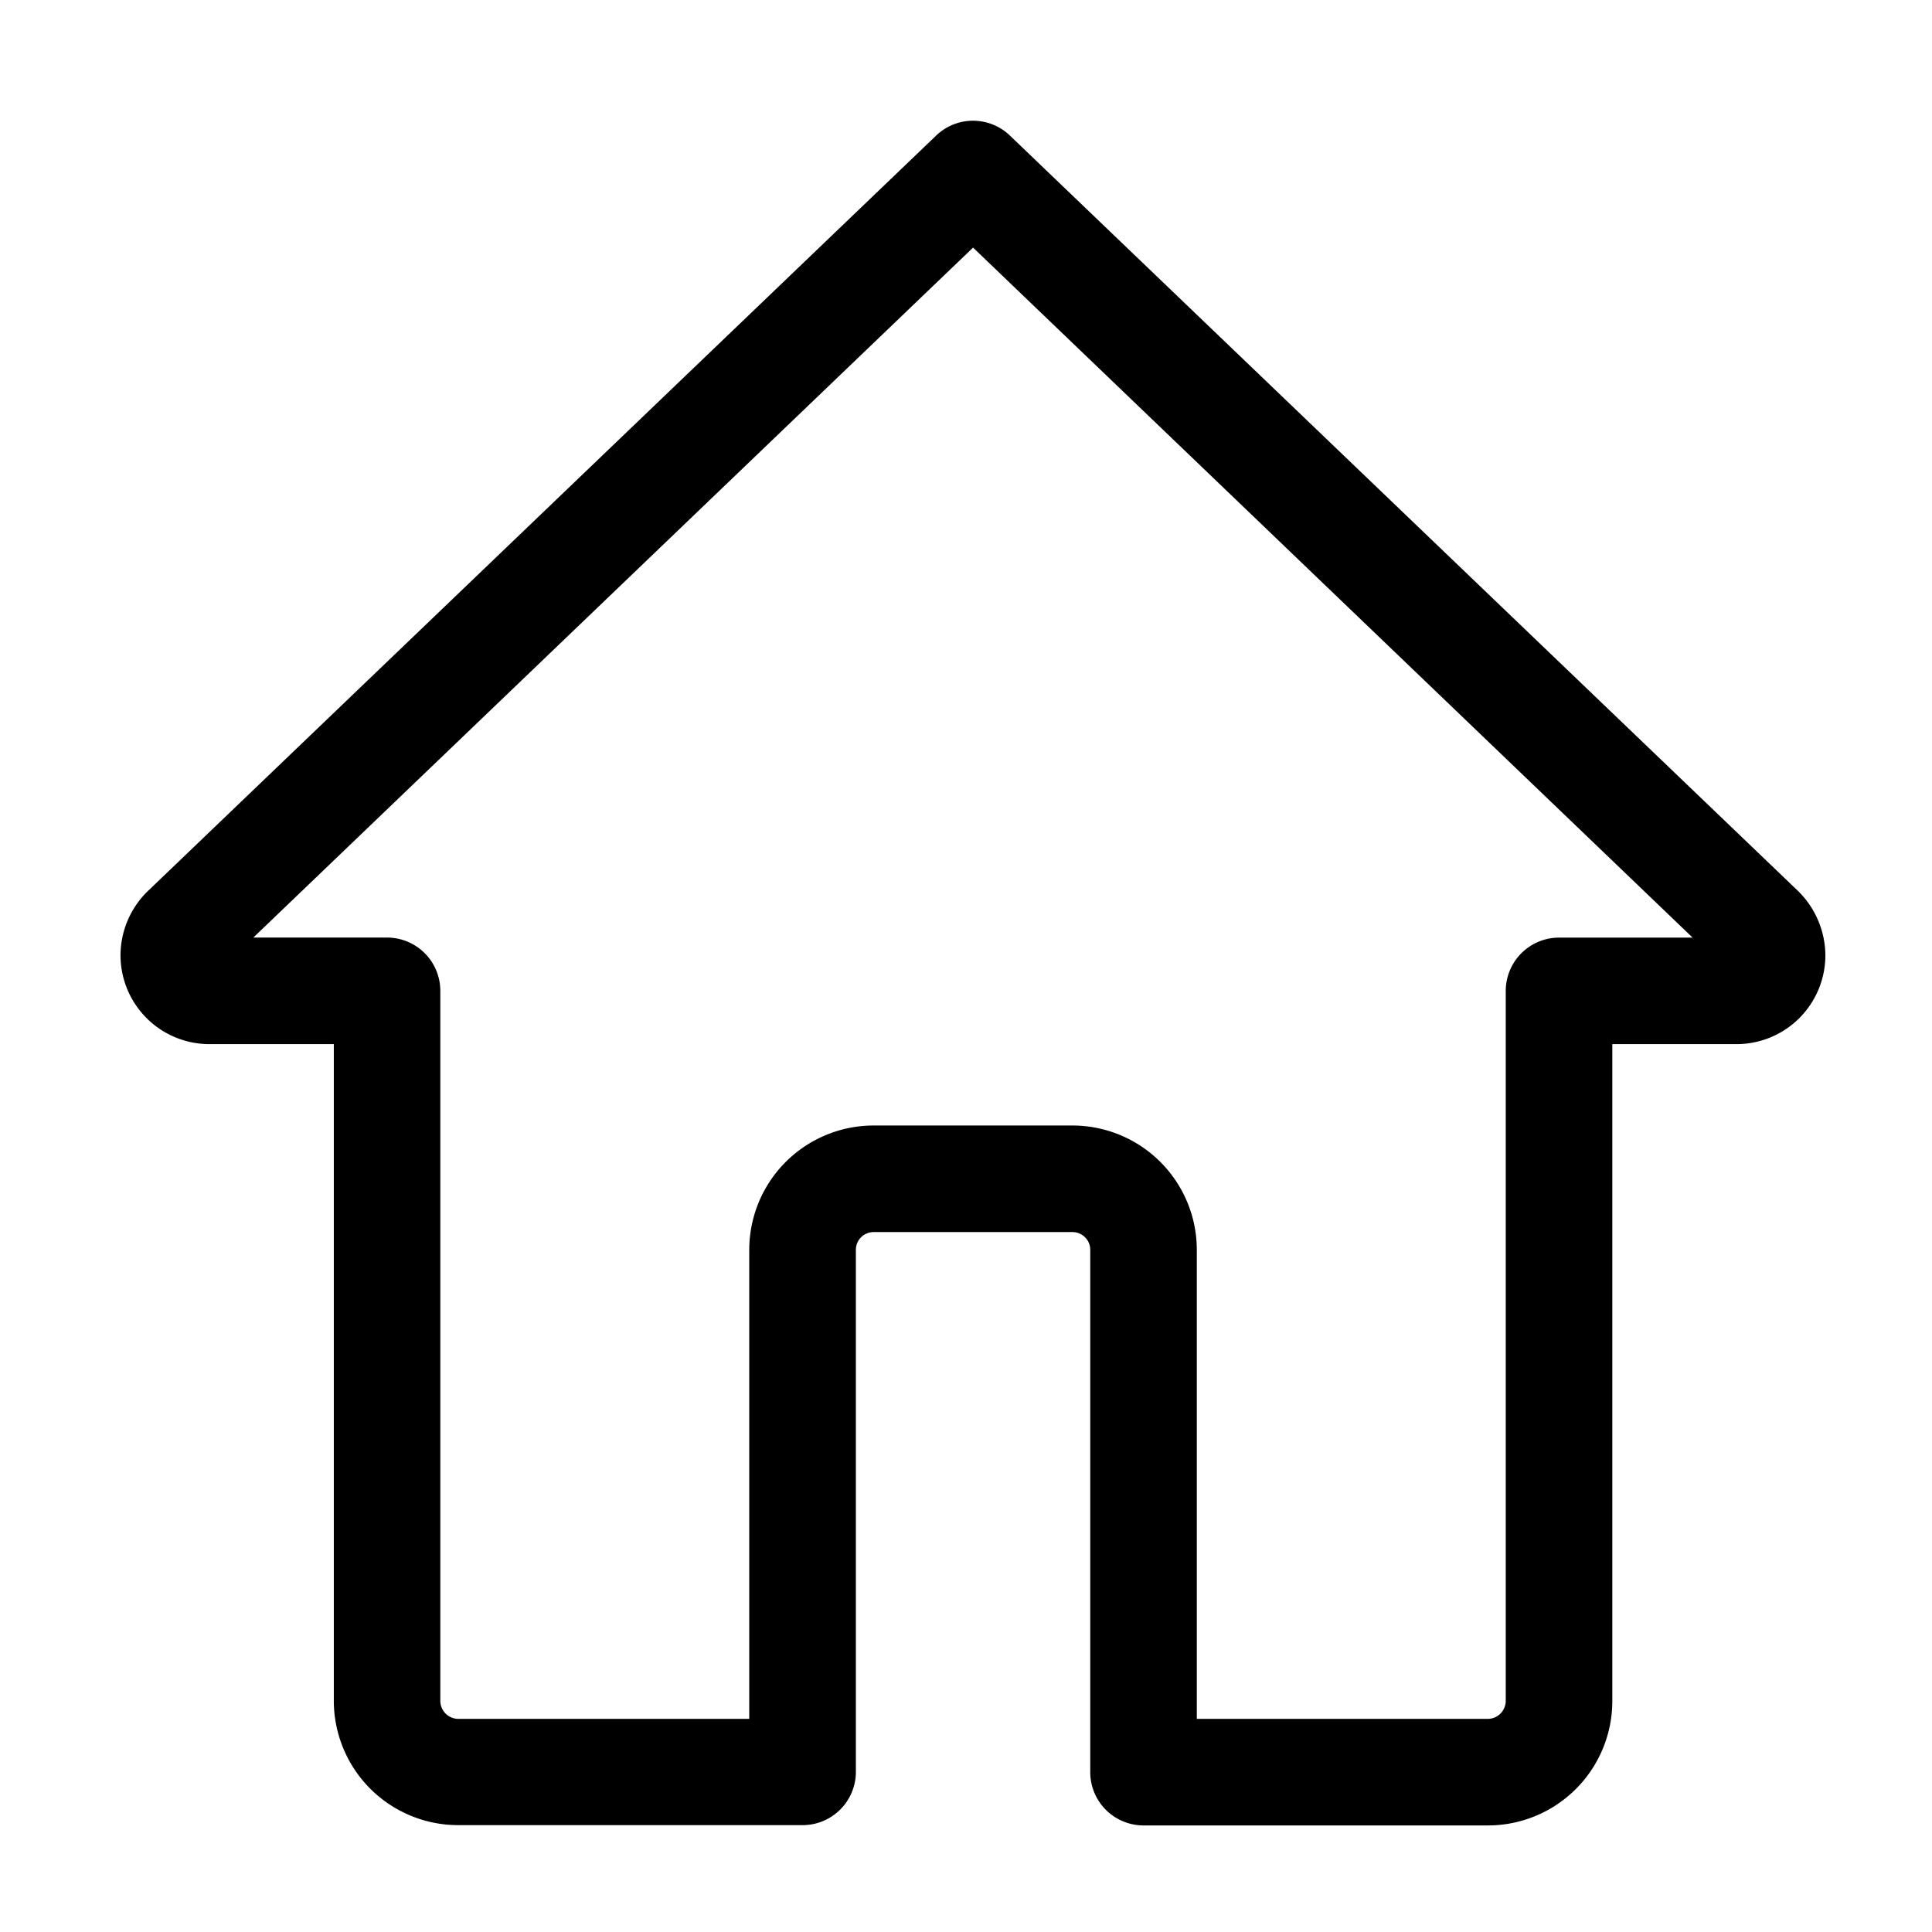 <svg xmlns="http://www.w3.org/2000/svg" xmlns:xlink="http://www.w3.org/1999/xlink" width="32" height="32" viewBox="0 0 32 32">
  <rect x="0" y="0" width="32" height="32" fill="#808080" stroke="none"/>
  <defs>
    <clipPath id="clip-Home">
      <rect width="32" height="32"/>
    </clipPath>
  </defs>
  <g id="Home" clip-path="url(#clip-Home)">
    <rect width="32" height="32" fill="#fff"/>
    <path id="home-2" data-name="home" d="M22.65,28.234H16.944a.883.883,0,0,1-.882-.882V18.7a.294.294,0,0,0-.294-.294H12.474a.294.294,0,0,0-.294.294v8.647a.883.883,0,0,1-.882.882H5.592a2.061,2.061,0,0,1-2.059-2.059V15.293H1.474A1.473,1.473,0,0,1,0,13.822a1.491,1.491,0,0,1,.435-1.047L13.51.244a.882.882,0,0,1,1.221,0L27.79,12.761a1.507,1.507,0,0,1,.448,1.061,1.472,1.472,0,0,1-1.47,1.471H24.709V26.175A2.061,2.061,0,0,1,22.65,28.234Zm-4.823-1.765H22.65a.3.3,0,0,0,.294-.294V14.411a.883.883,0,0,1,.882-.882h2.213L14.121,2.1,2.2,13.528H4.415a.883.883,0,0,1,.882.882V26.175a.3.3,0,0,0,.294.294h4.823V18.7a2.061,2.061,0,0,1,2.059-2.059h3.294A2.061,2.061,0,0,1,17.827,18.7Zm0,0" transform="translate(1.996 2.001)"/>
  </g>
</svg>
